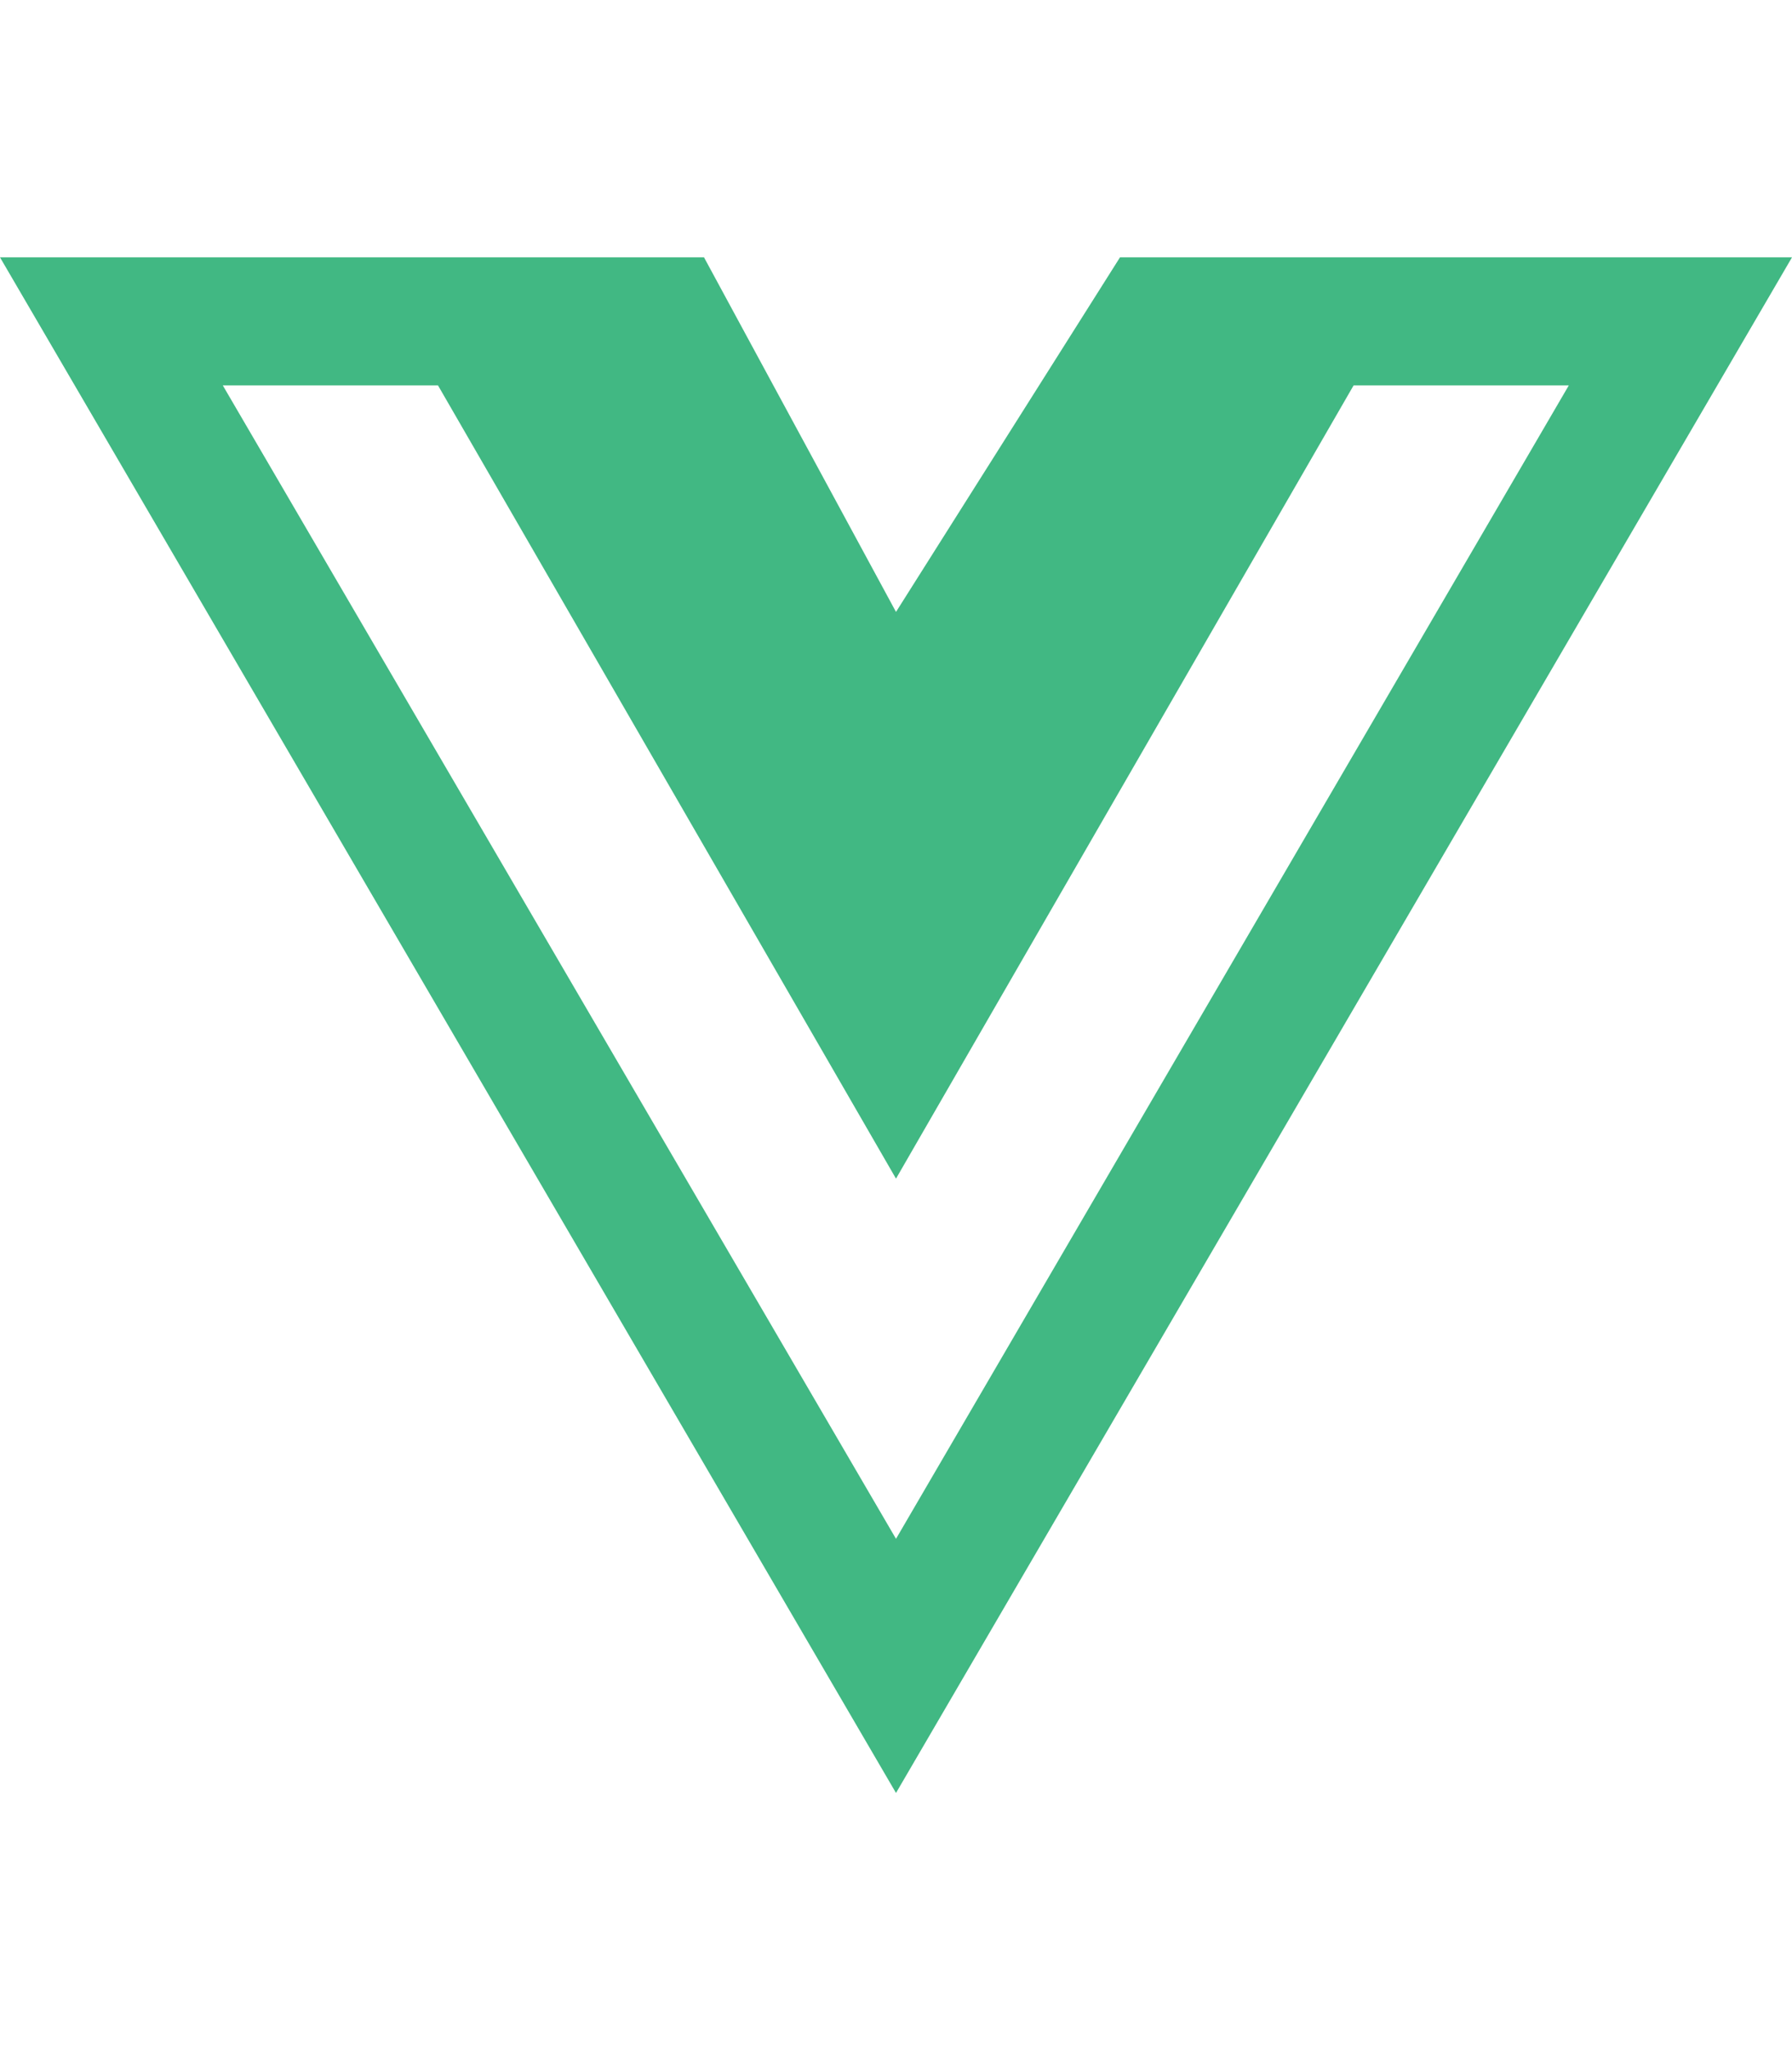 <svg xmlns="http://www.w3.org/2000/svg" width="28" height="32" viewBox="0 0 448 512">
    <path fill="#41B883"
        d="M356.9 64.3H280l-56 88.6l-48-88.6H0L224 448L448 64.3h-91.1zm-301.2 32h53.8L224 294.5L338.4 96.3h53.8L224 384.5L55.7 96.3z" />
</svg>